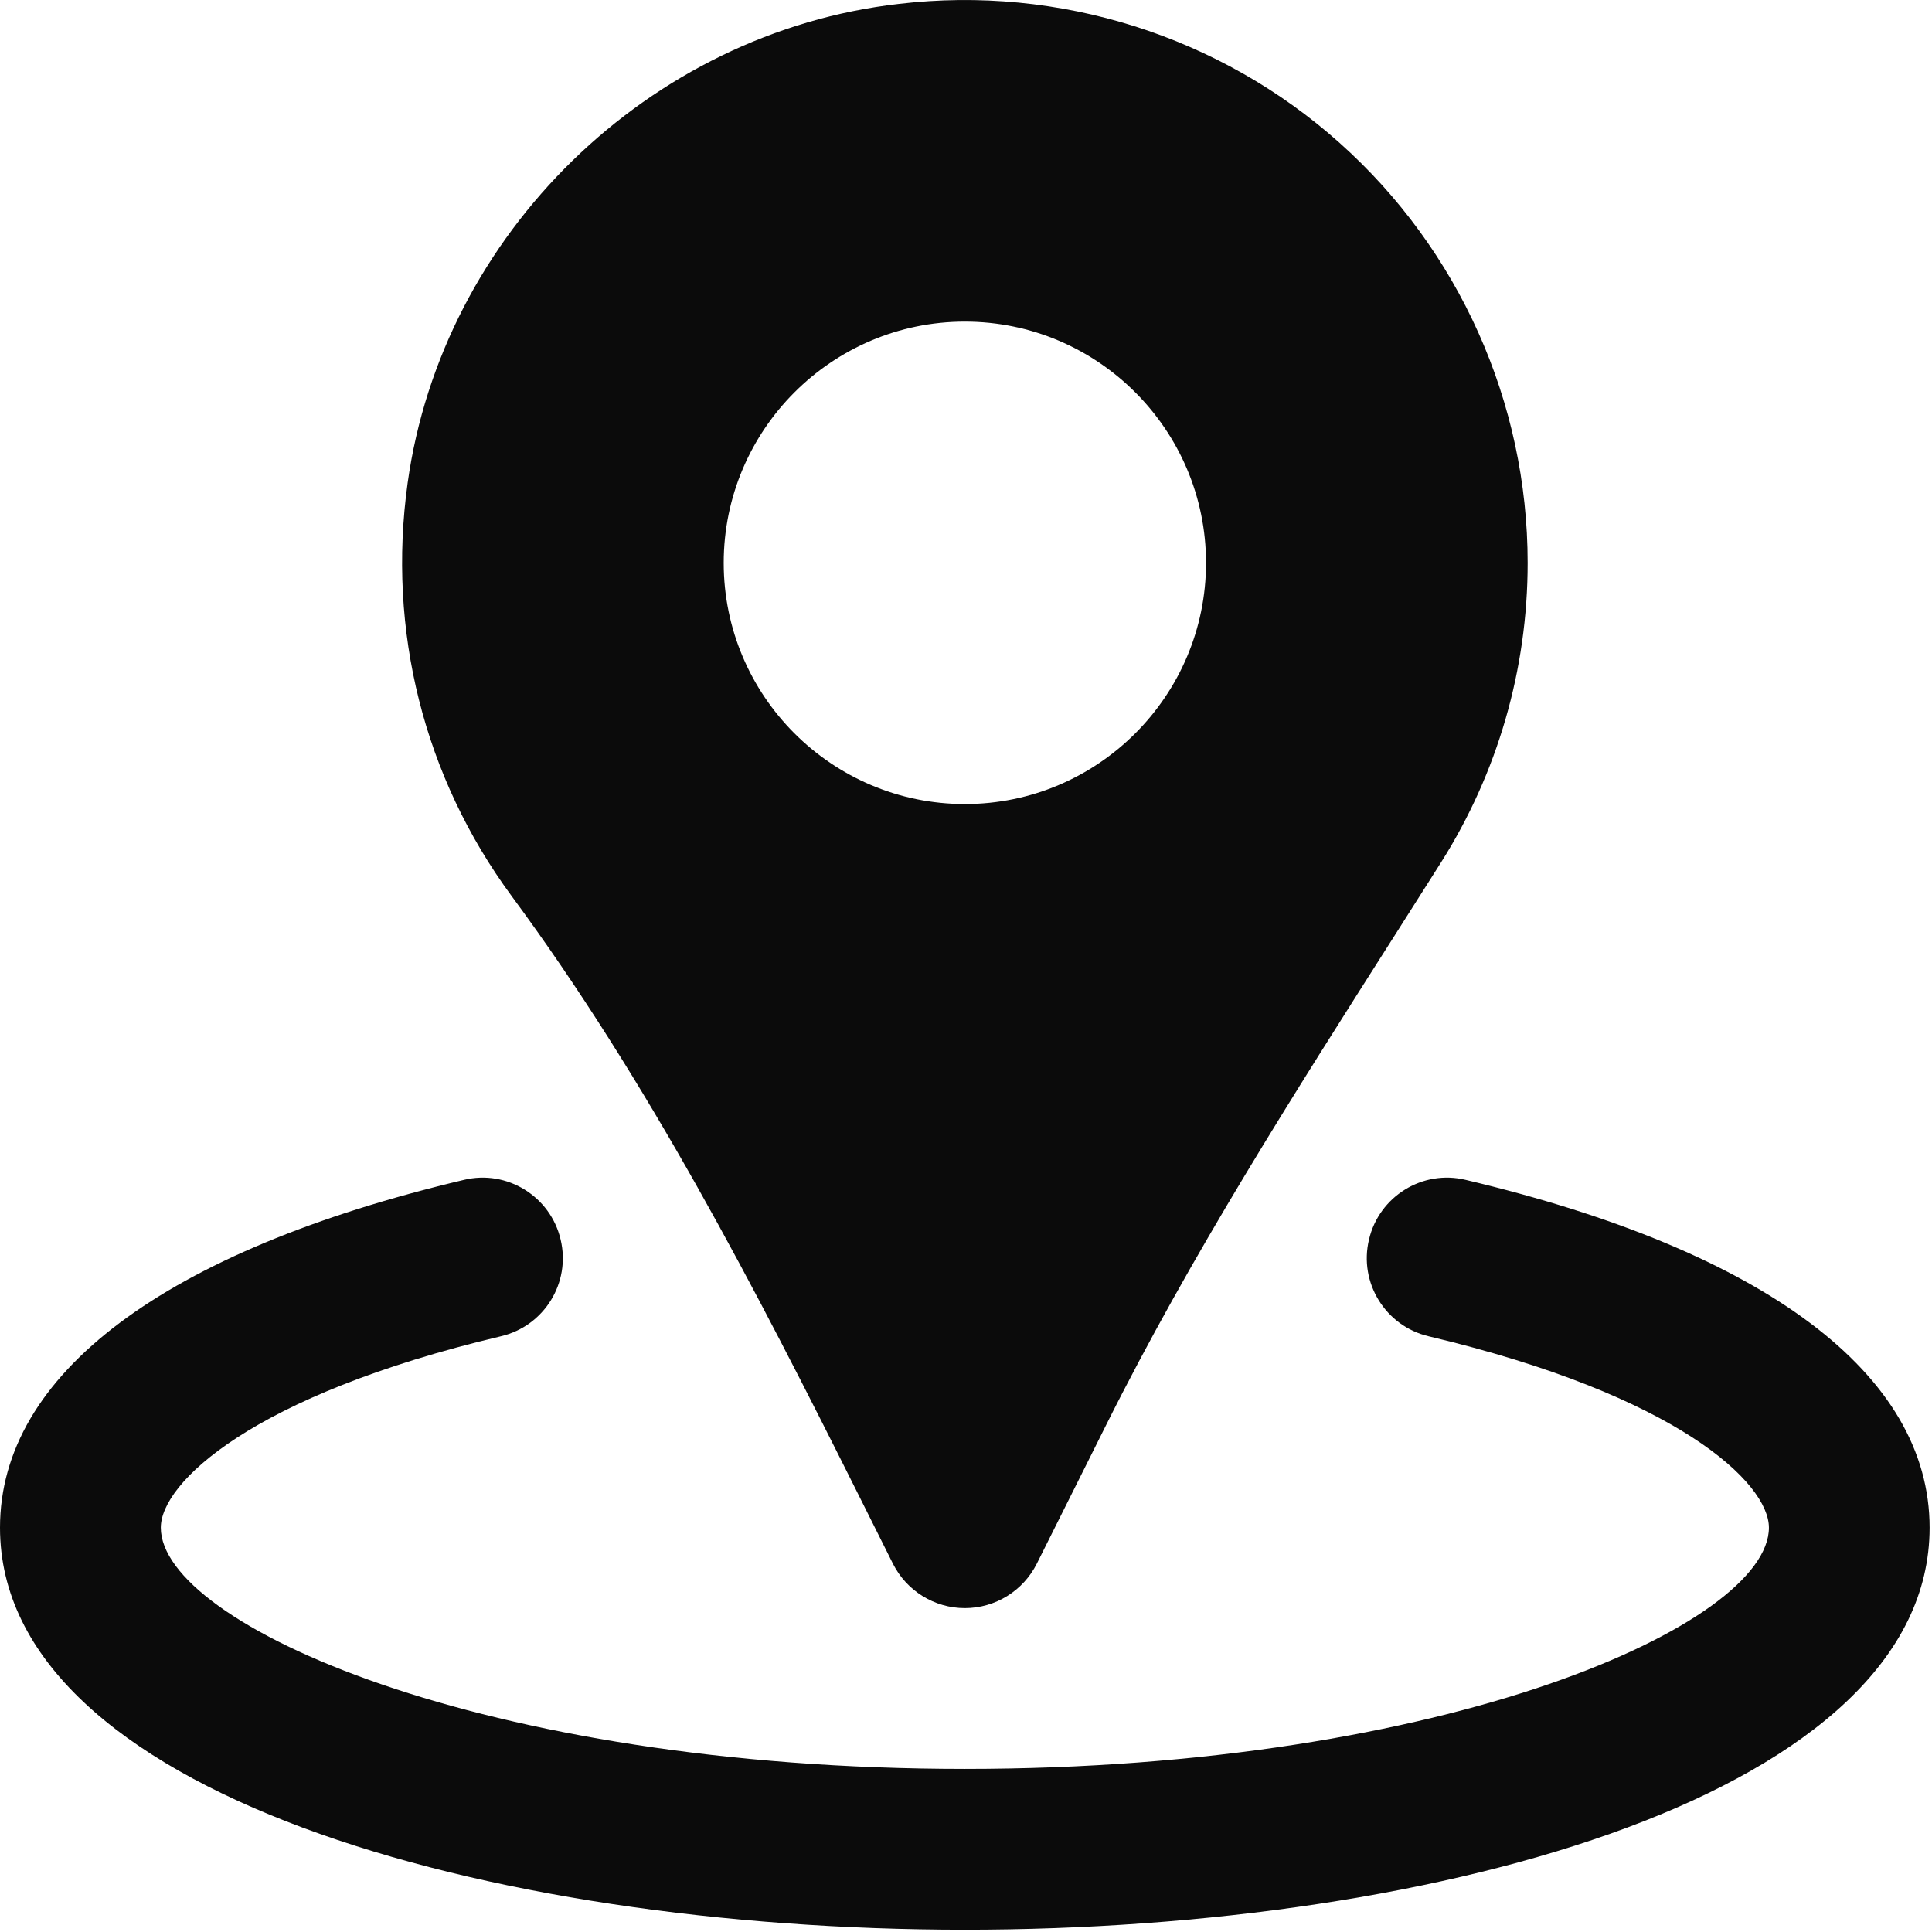 <svg width="17" height="17" viewBox="0 0 17 17" fill="none" xmlns="http://www.w3.org/2000/svg">
<path d="M12.897 10.382C12.517 10.29 12.135 10.527 12.046 10.907C11.955 11.287 12.191 11.668 12.57 11.758C14.768 12.279 15.565 13.05 15.565 13.442C15.565 14.288 12.743 15.565 8.49 15.565C4.237 15.565 1.415 14.288 1.415 13.442C1.415 13.05 2.212 12.279 4.408 11.758C4.789 11.668 5.024 11.287 4.933 10.907C4.844 10.527 4.461 10.29 4.082 10.382C1.45 11.006 0 12.092 0 13.442C0 15.764 4.272 16.98 8.49 16.98C12.709 16.98 16.979 15.764 16.979 13.442C16.979 12.092 15.53 11.006 12.897 10.382Z" fill="#0B0B0B"/>
<path d="M7.569 13.183L7.857 13.759C7.977 13.998 8.222 14.15 8.49 14.15C8.758 14.15 9.003 13.998 9.123 13.759L9.733 12.539C10.475 11.054 11.391 9.616 12.276 8.225L12.679 7.59C13.178 6.801 13.442 5.889 13.442 4.953C13.442 3.543 12.839 2.196 11.787 1.257C10.736 0.318 9.321 -0.132 7.911 0.034C5.71 0.284 3.892 2.057 3.587 4.249C3.406 5.548 3.731 6.837 4.5 7.882C5.7 9.507 6.636 11.316 7.569 13.183ZM8.49 2.83C9.66 2.83 10.612 3.783 10.612 4.953C10.612 6.123 9.66 7.075 8.49 7.075C7.32 7.075 6.368 6.123 6.368 4.953C6.368 3.783 7.32 2.83 8.49 2.83Z" fill="#0B0B0B"/>
</svg>
